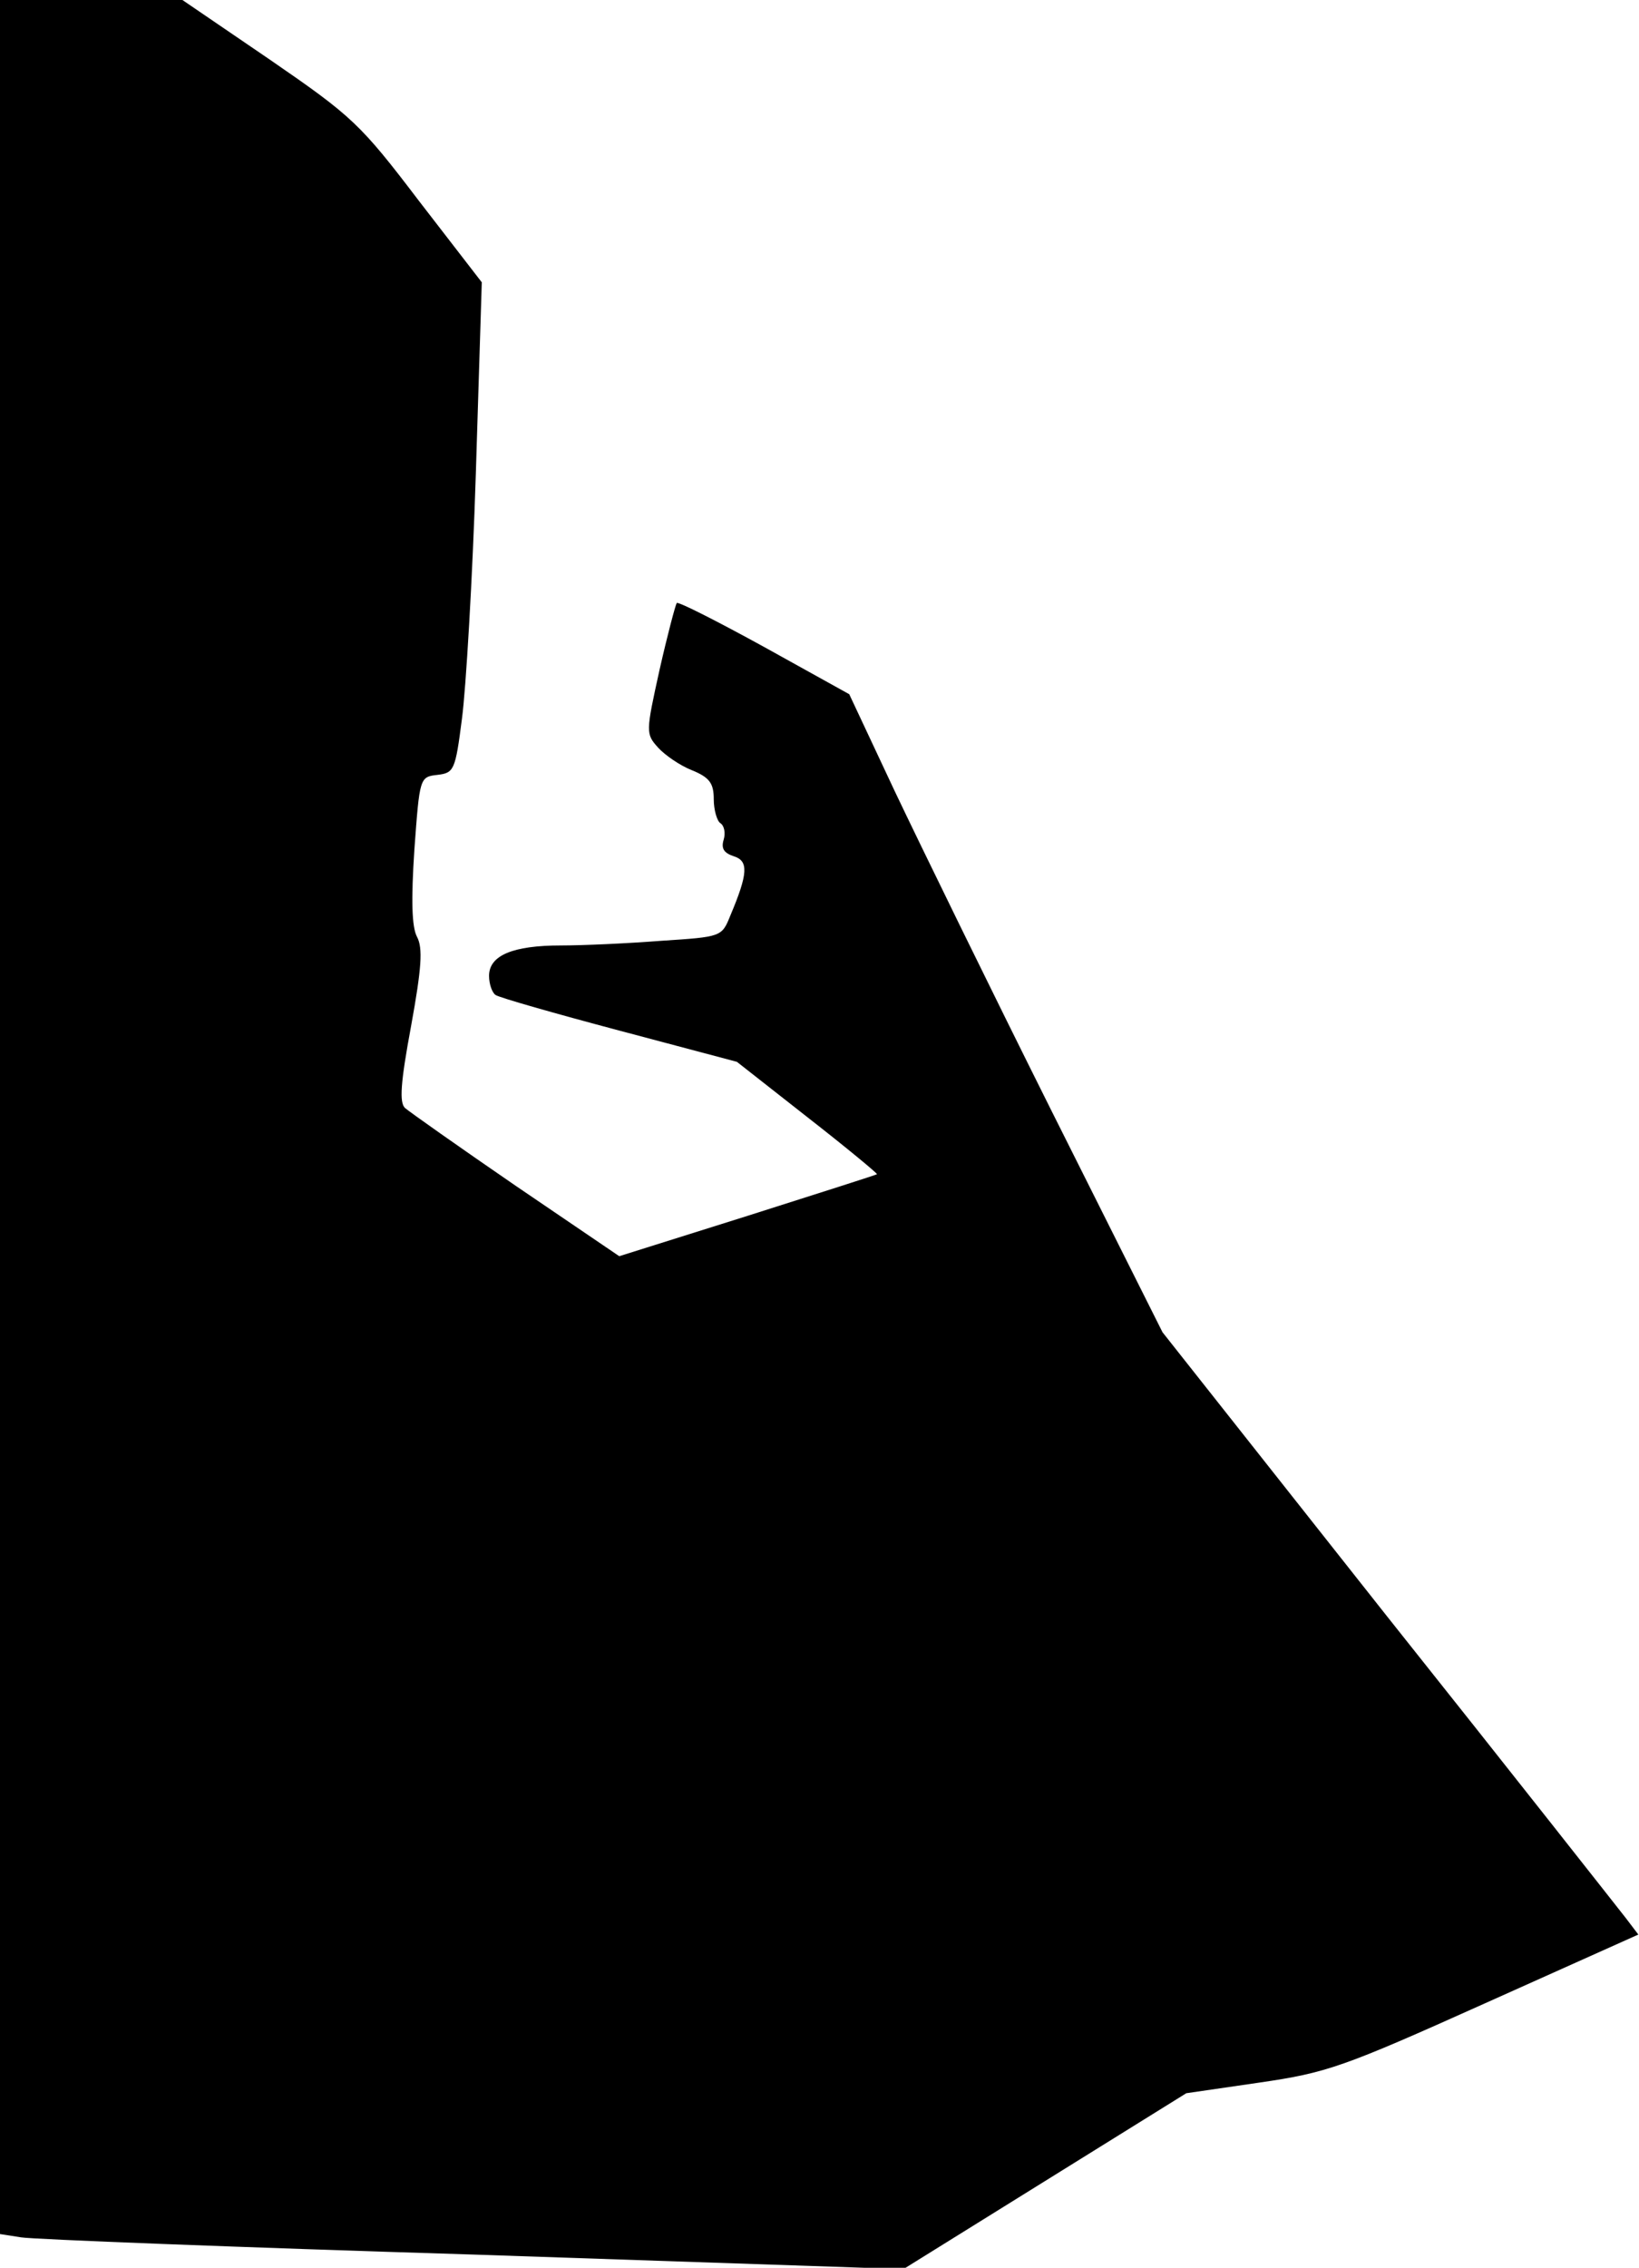 <?xml version="1.0" standalone="no"?>
<!DOCTYPE svg PUBLIC "-//W3C//DTD SVG 20010904//EN"
 "http://www.w3.org/TR/2001/REC-SVG-20010904/DTD/svg10.dtd">
<svg version="1.0" xmlns="http://www.w3.org/2000/svg"
 width="248pt" height="343pt" viewBox="0 0 248 343"
 preserveAspectRatio="xMidYMid meet">
<g transform="translate(0,343) scale(0.1,-0.1)"
fill="#000000" stroke="none">
<path fill="#000000" stroke="none" d="M0 1740 l0 -1689 32 -5 c18 -3 326 -15
684 -26 l651 -22 214 133 214 133 110 16 c103 15 126 23 342 120 l232 104 -19
25 c-11 14 -173 220 -361 456 l-340 430 -168 335 c-92 184 -198 401 -237 483
l-69 147 -128 71 c-71 39 -130 69 -133 67 -2 -3 -14 -48 -26 -101 -21 -95 -21
-97 -2 -118 10 -11 33 -27 51 -34 27 -11 33 -20 33 -44 0 -16 5 -33 10 -36 6
-4 8 -15 5 -25 -4 -13 0 -20 15 -25 23 -7 22 -26 -5 -90 -13 -32 -13 -32 -105
-38 -51 -4 -119 -7 -151 -7 -73 0 -109 -15 -109 -46 0 -13 5 -26 10 -29 6 -4
90 -28 188 -54 l177 -47 107 -84 c59 -46 106 -85 105 -86 -1 -1 -89 -29 -196
-63 l-194 -61 -156 106 c-86 59 -161 112 -168 118 -9 8 -7 38 9 124 16 88 18
118 9 135 -8 15 -9 56 -4 132 8 109 8 110 35 113 25 3 27 7 37 85 6 45 16 212
21 371 l9 289 -95 123 c-89 117 -101 128 -226 214 l-132 90 -138 0 -138 0 0
-1690z"/>
</g>
</svg>
